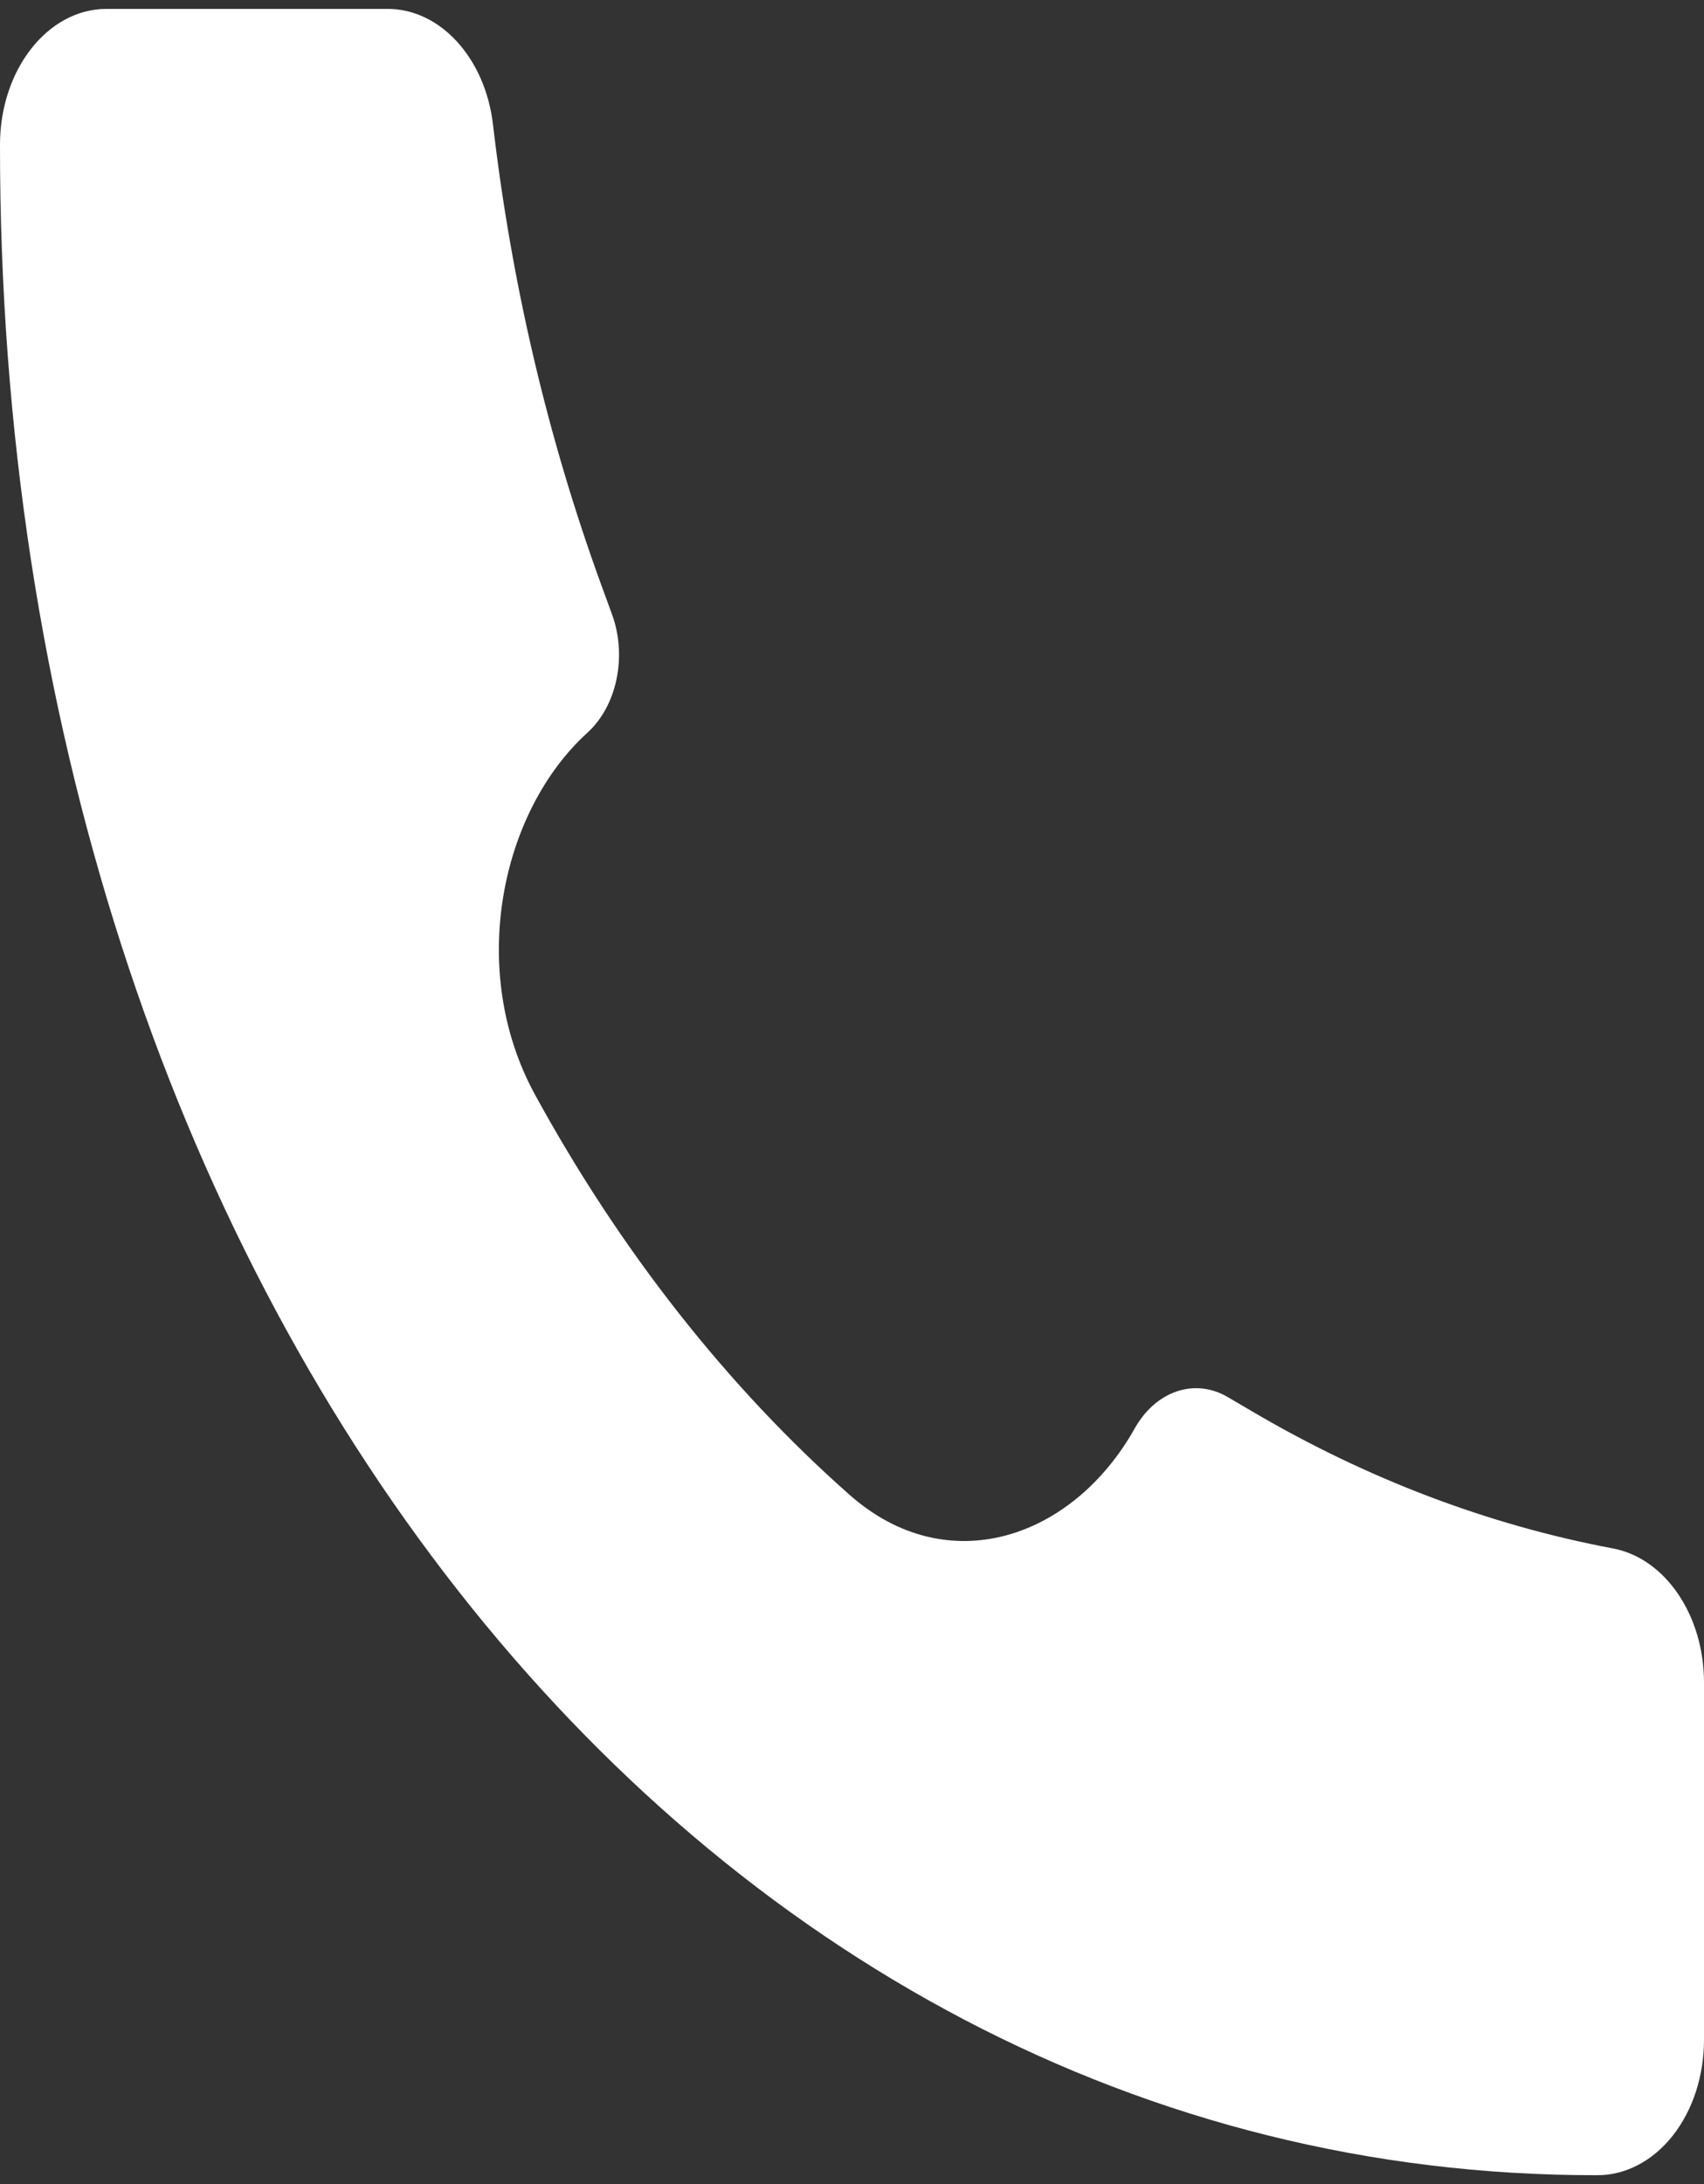 <svg width="32" height="41" viewBox="0 0 32 41" fill="none" xmlns="http://www.w3.org/2000/svg">
<rect x="0" y="0" width="32" height="41" fill="#333333" stroke="none"/>
<path d="M29.994 40.833C12.932 40.864 -0.018 24.211 0 2.716C0 1.31 0.896 0.167 2 0.167H7.28C8.27 0.167 9.112 1.092 9.258 2.337C9.606 5.324 10.29 8.231 11.288 10.971L11.494 11.535C11.633 11.915 11.662 12.344 11.578 12.749C11.494 13.153 11.302 13.508 11.034 13.752C9.398 15.236 8.774 18.223 10.048 20.551C11.646 23.474 13.66 26.036 15.96 28.066C17.794 29.683 20.144 28.89 21.31 26.813C21.502 26.472 21.781 26.227 22.1 26.119C22.419 26.012 22.757 26.05 23.056 26.226L23.498 26.485C25.654 27.756 27.942 28.625 30.292 29.068C31.272 29.253 32 30.323 32 31.584V38.291C32 38.626 31.948 38.956 31.848 39.265C31.747 39.573 31.6 39.854 31.414 40.09C31.228 40.326 31.007 40.513 30.764 40.64C30.521 40.768 30.261 40.834 29.998 40.833H29.994Z" fill="white"/>
</svg>
